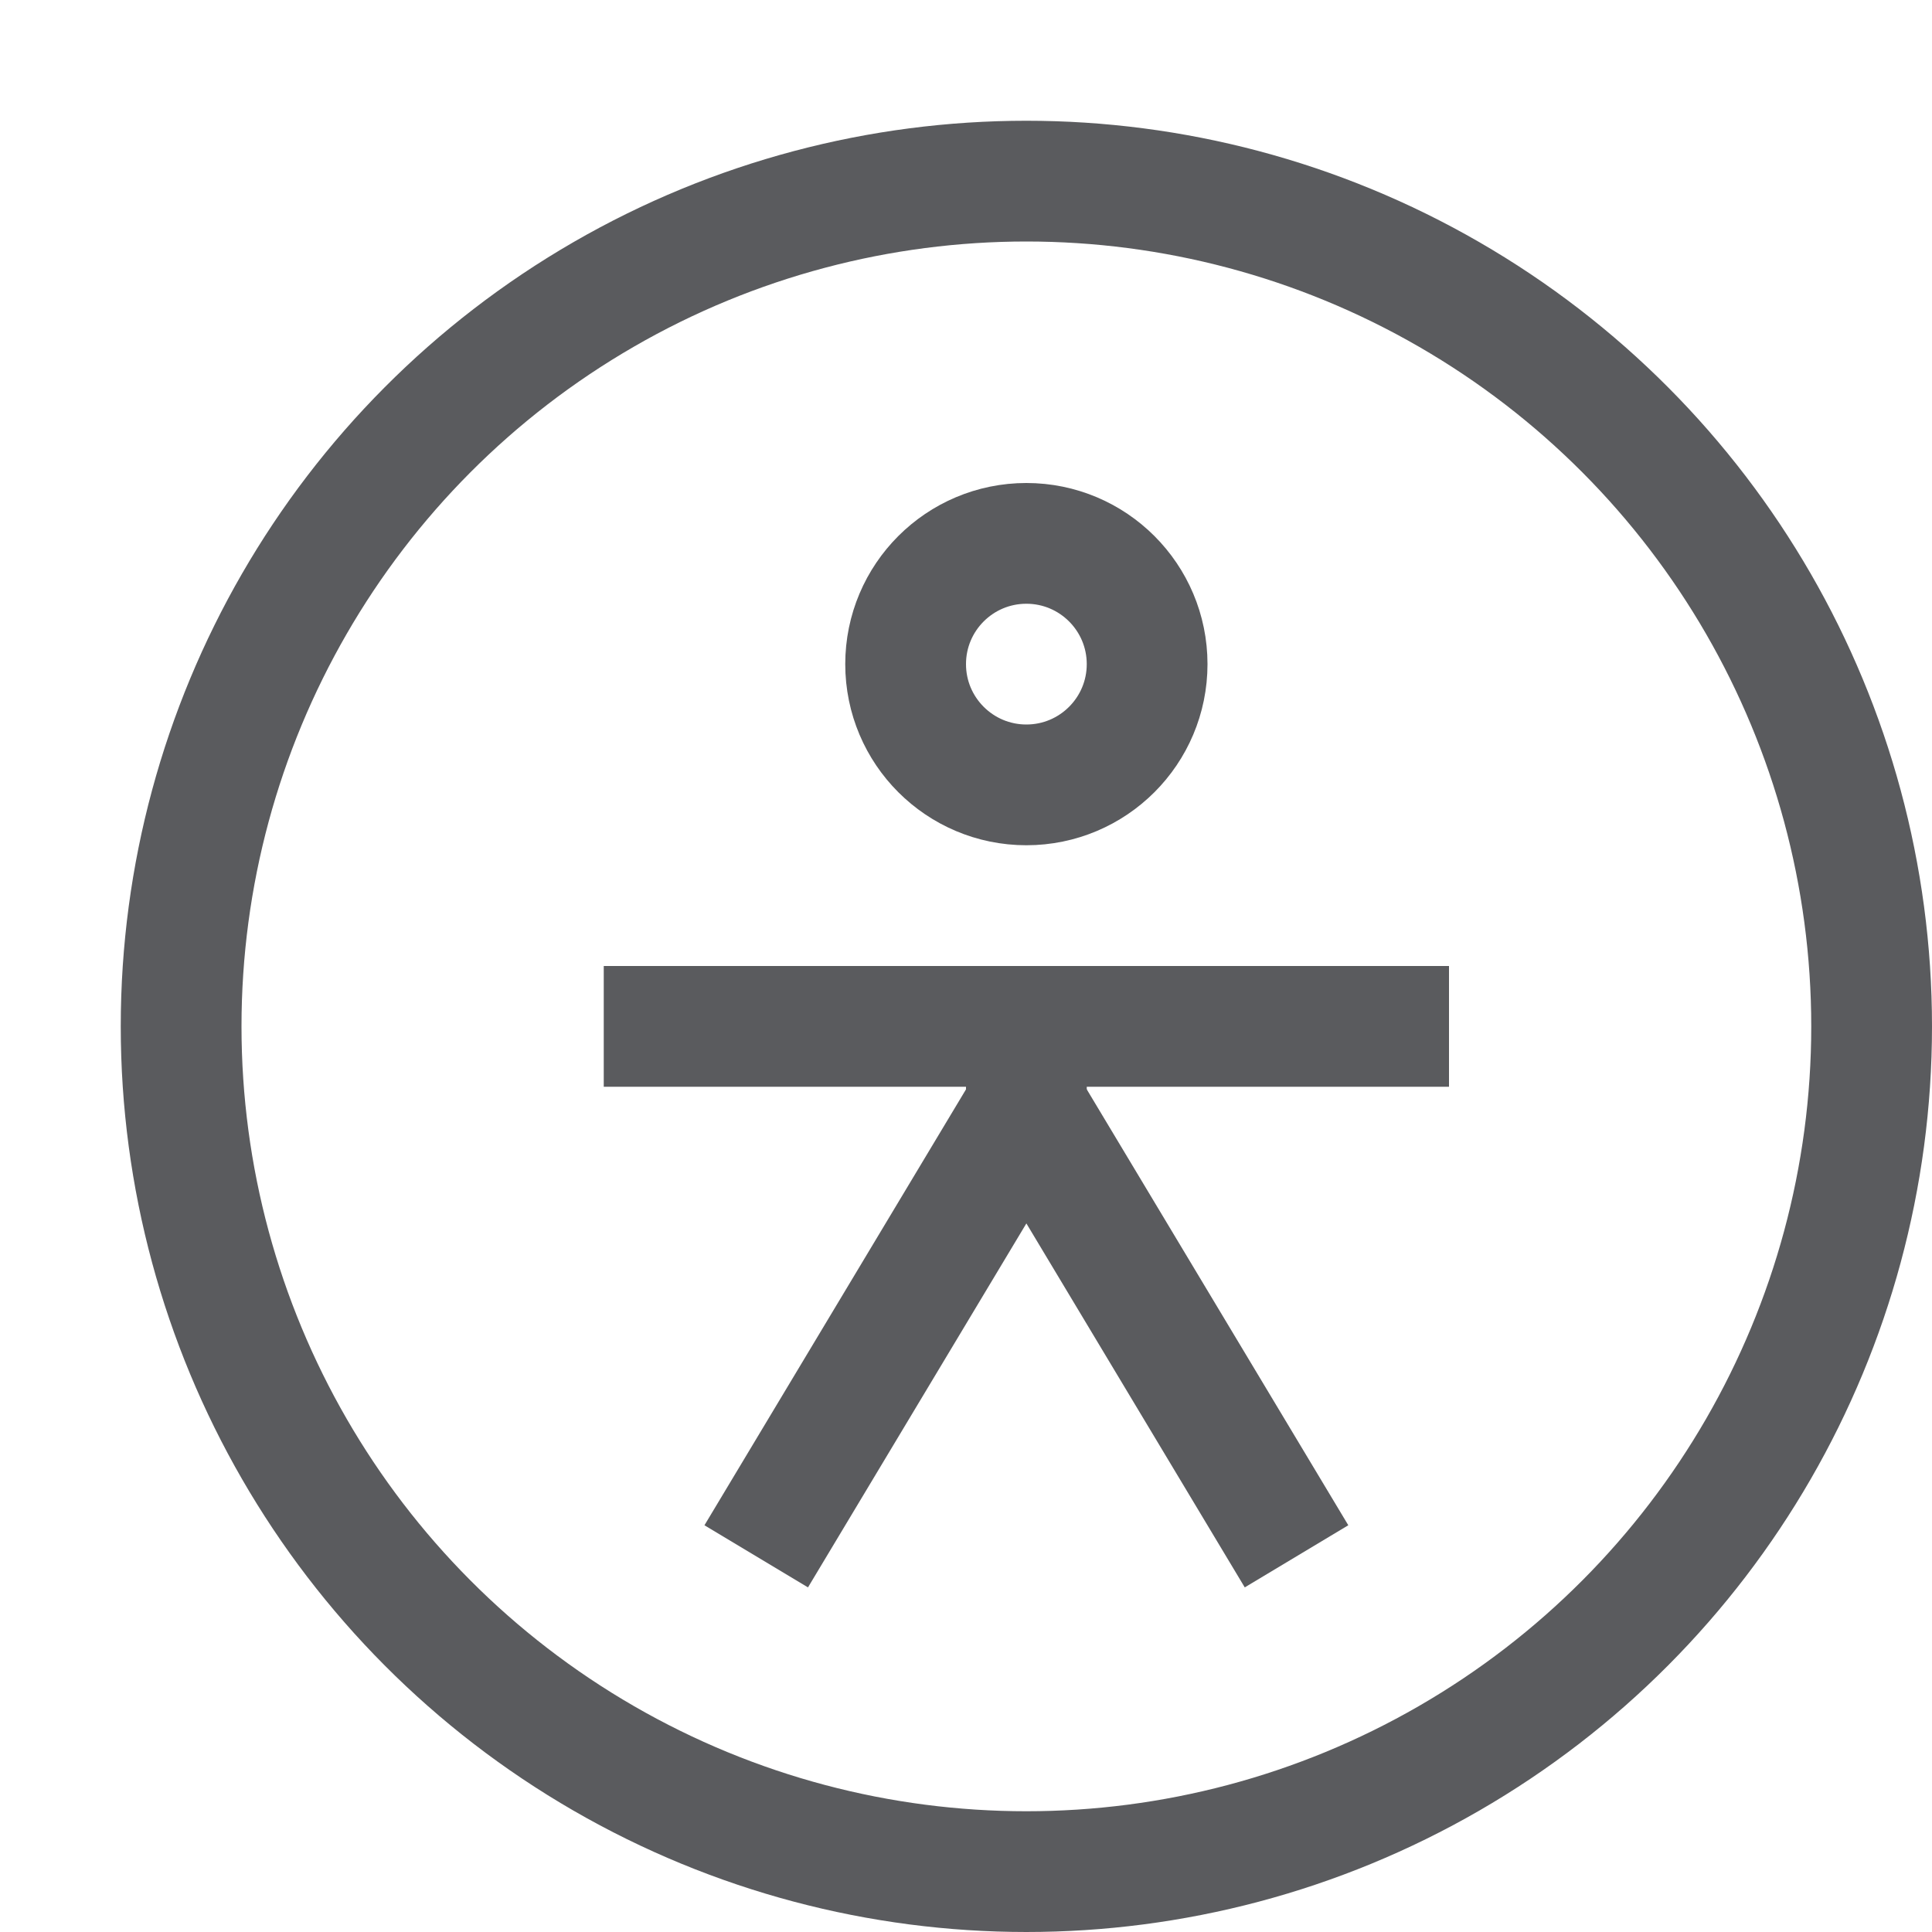 <svg id="Layer_1" data-name="Layer 1" xmlns="http://www.w3.org/2000/svg" viewBox="0 0 16 16"><title>unity-interface-16px-accessibility</title><circle cx="8.5" cy="5.5" r="1" style="fill:none;stroke:#5a5b5e;stroke-linecap:square;stroke-linejoin:round"/><line x1="5.5" y1="8.5" x2="11.5" y2="8.5" style="fill:none;stroke:#5a5b5e;stroke-linecap:square;stroke-linejoin:round"/><polyline points="10.48 12.46 8.5 9.16 6.52 12.46" style="fill:none;stroke:#5a5b5e;stroke-linecap:square;stroke-linejoin:round"/><line x1="8.5" y1="9.5" x2="8.5" y2="8.5" style="fill:none;stroke:#5a5b5e;stroke-linecap:square;stroke-linejoin:round"/><circle cx="8.5" cy="8.5" r="7" style="fill:none;stroke:#5a5b5e;stroke-linecap:square;stroke-linejoin:round"/></svg>